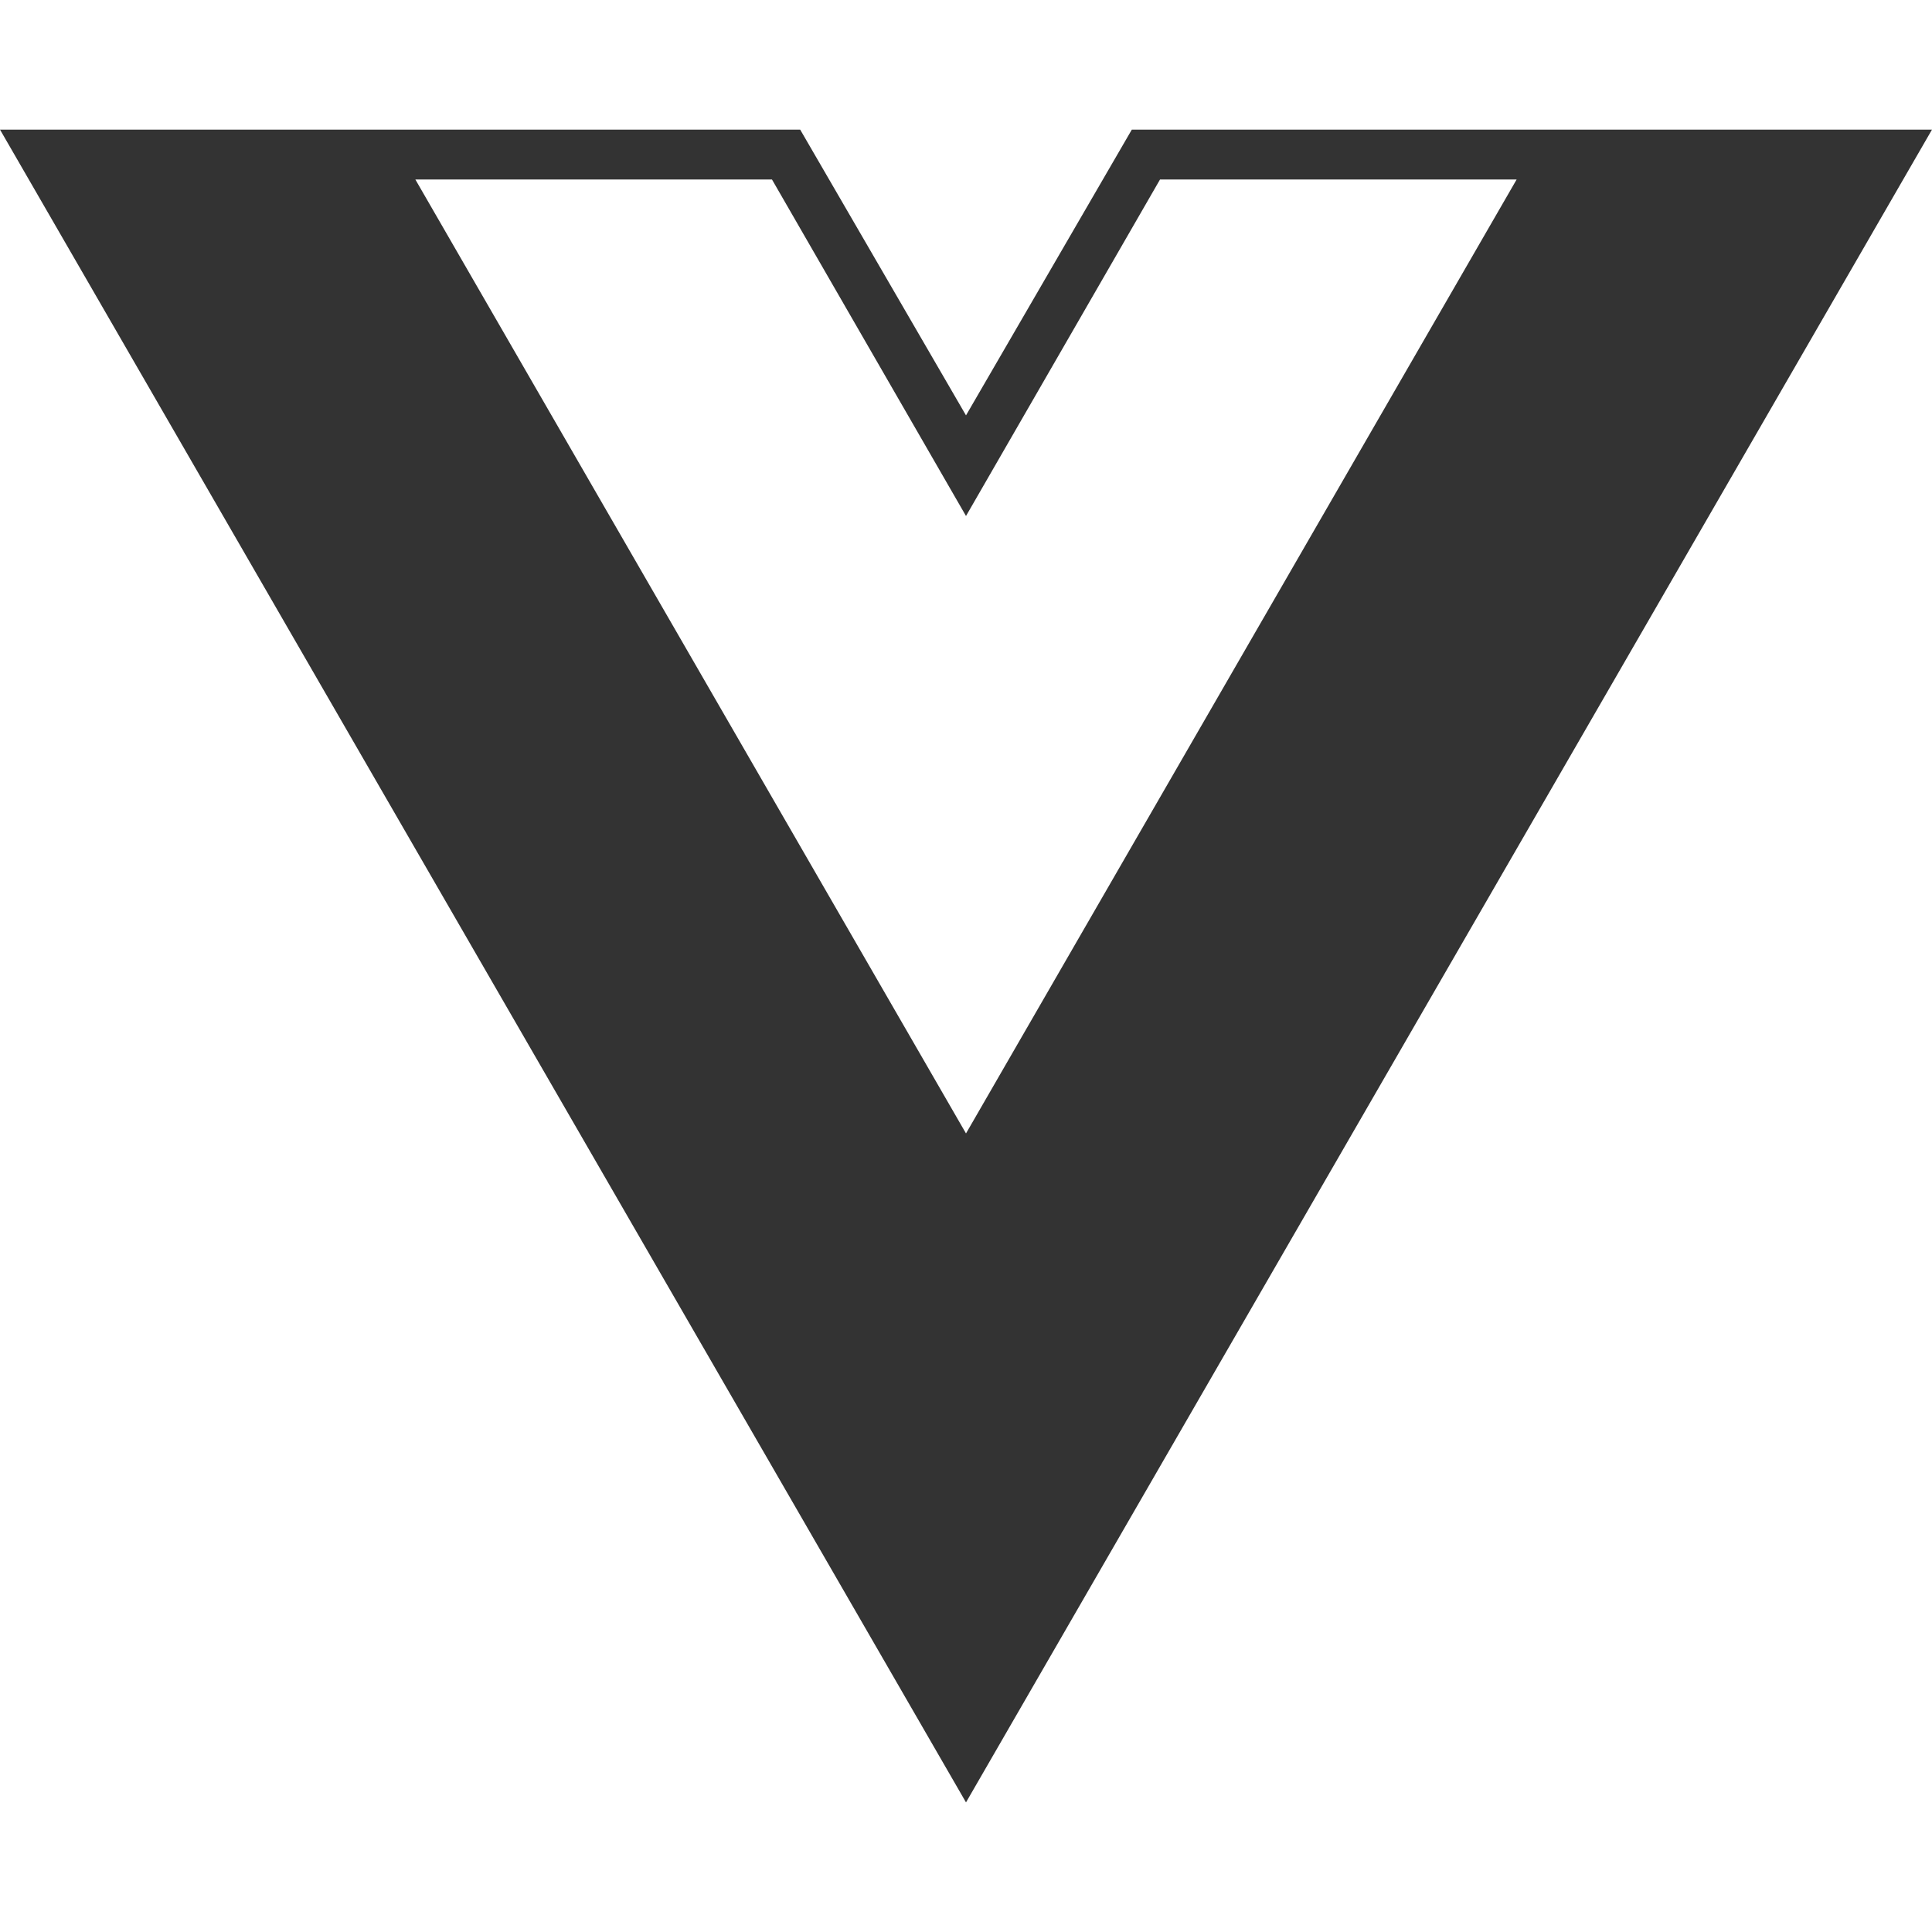 <svg role="img" viewBox="0 0 24 24" xmlns="http://www.w3.org/2000/svg">
    <title>Vue.js</title>
    <path d="M24,1.61H14.06L12,5.16,9.94,1.61H0L12,22.39ZM12,14.08,5.16,2.23H9.59L12,6.41l2.41-4.18h4.43Z"/>
    <style>
        path { fill: #333; }
    </style>
</svg>
